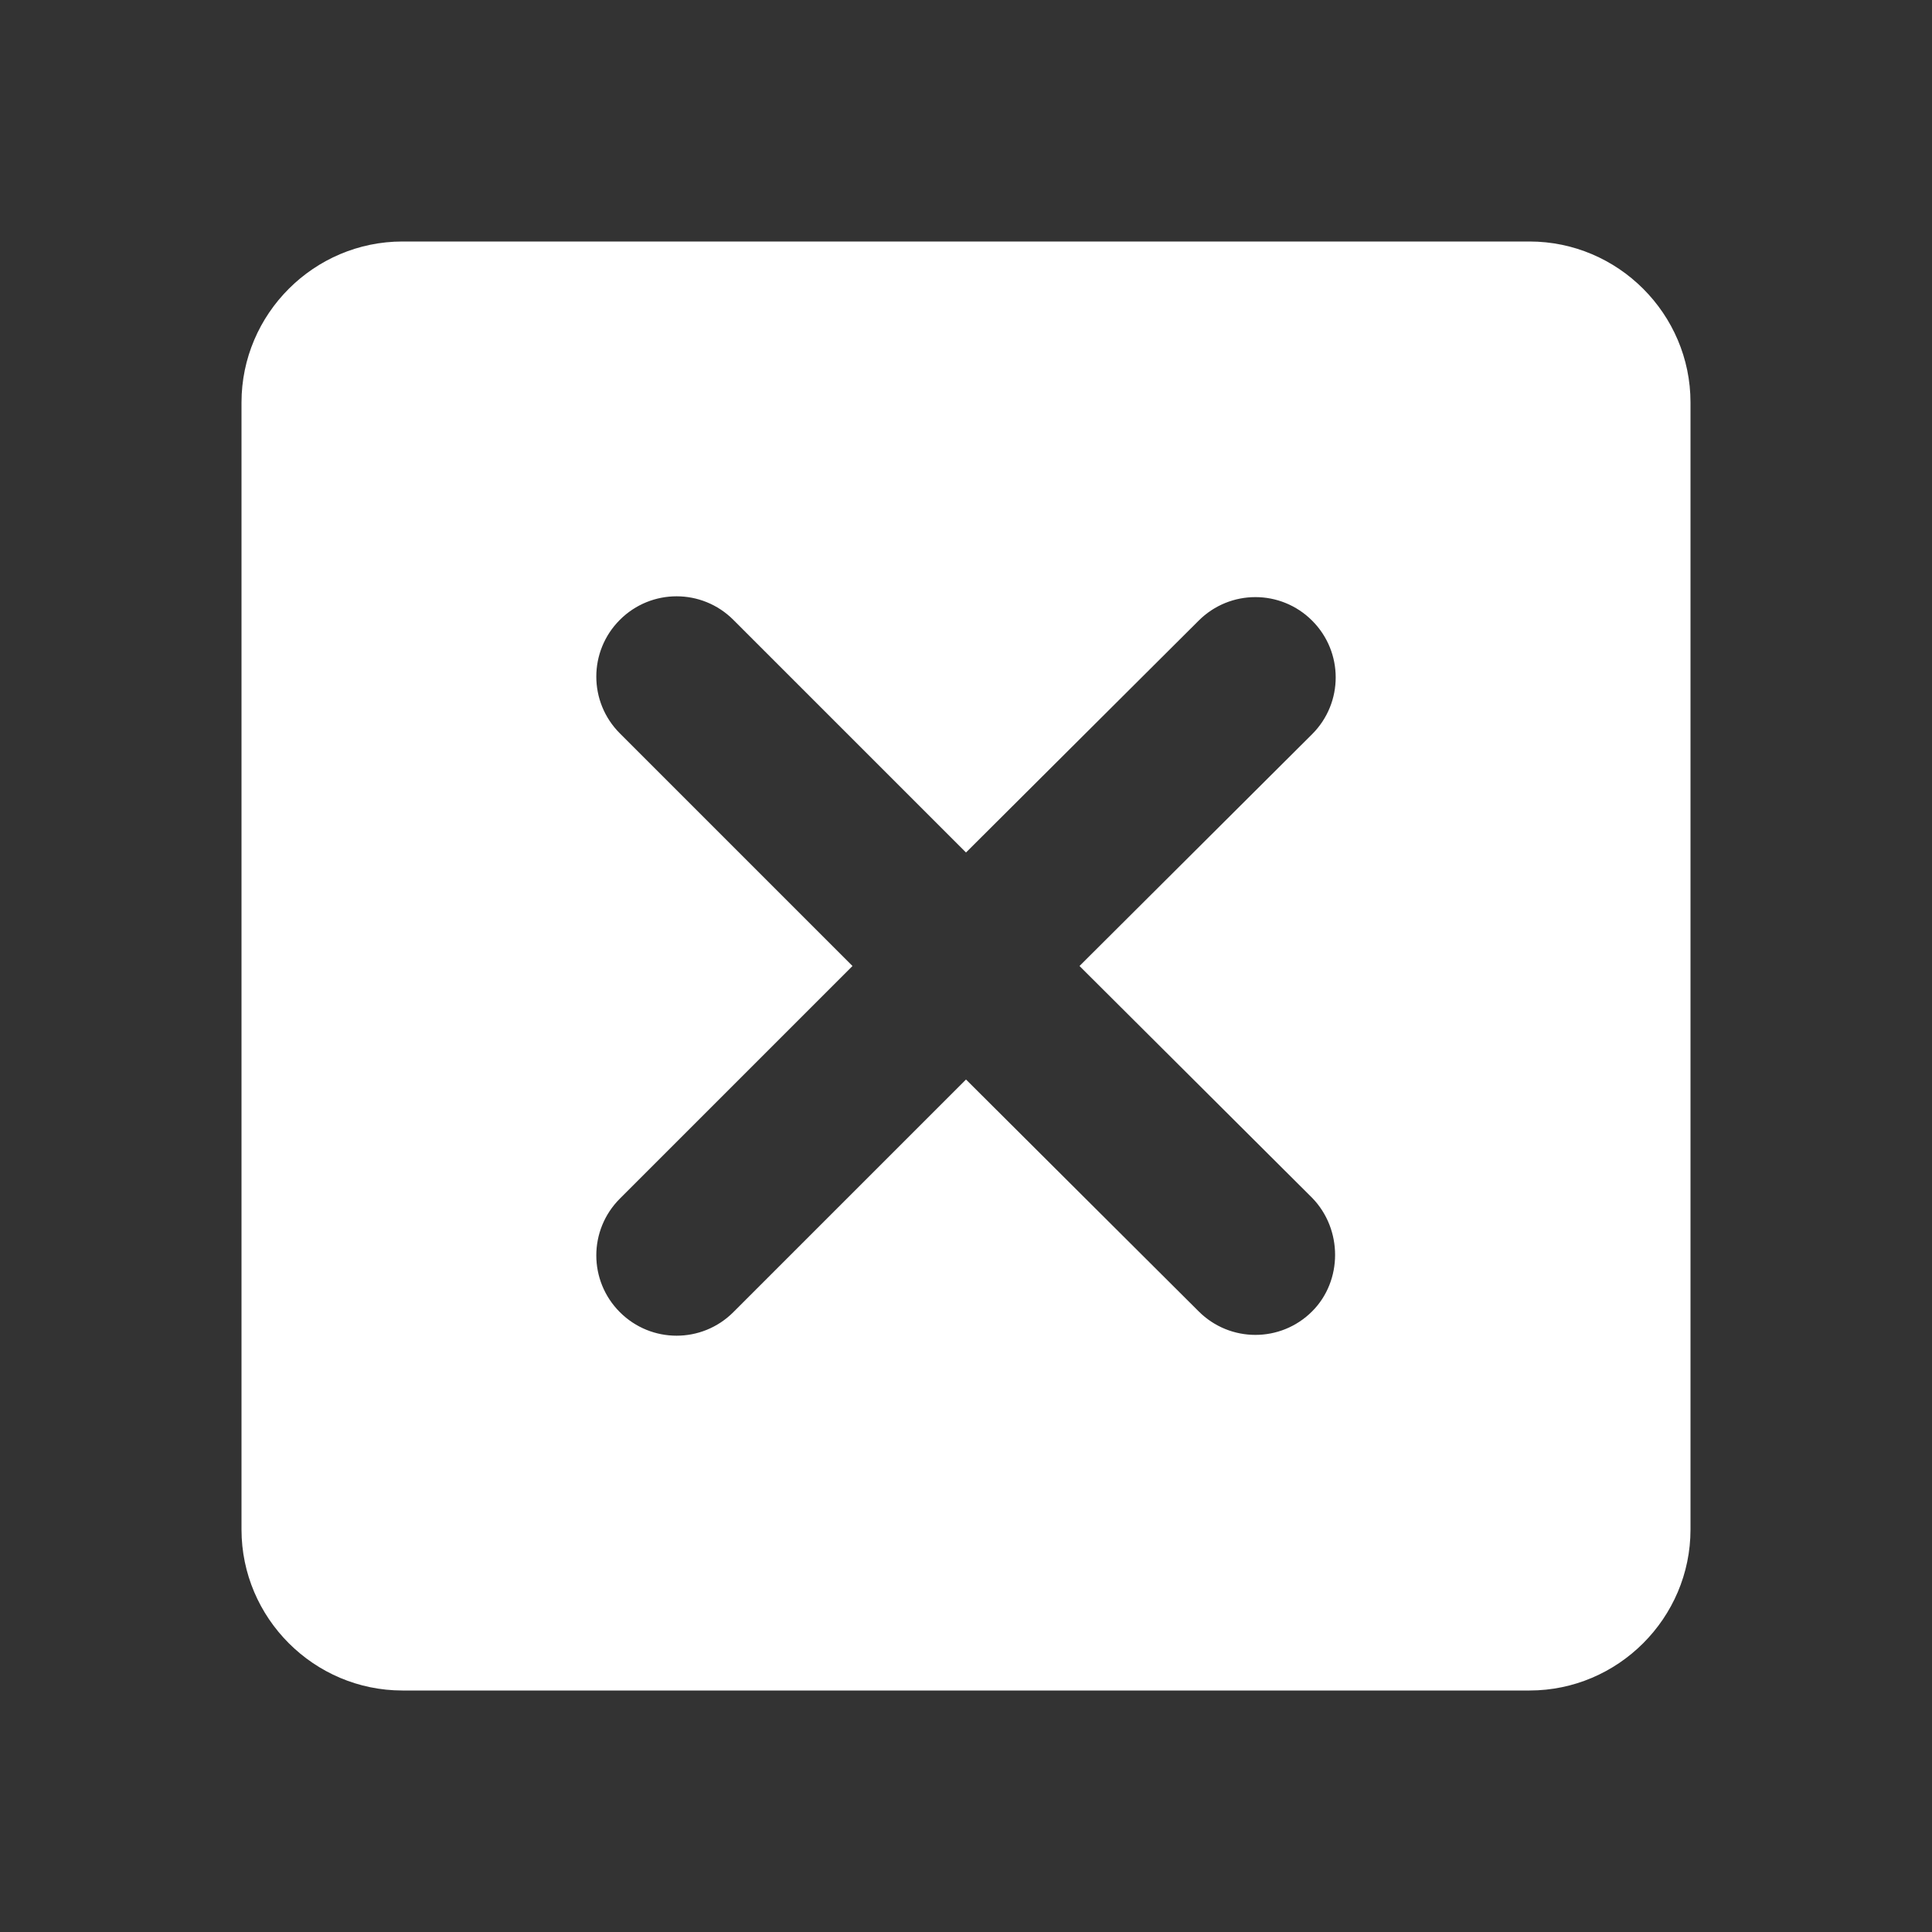 <svg width="24" height="24" viewBox="0 0 24 24" fill="none" xmlns="http://www.w3.org/2000/svg">
<rect x="0" y="0" width="24" height="24" fill="#333333" stroke="none"/>
<path d="M3 5V19C3 20.1 3.9 21 5 21H19C20.1 21 21 20.1 21 19V5C21 3.9 20.1 3 19 3H5C3.9 3 3 3.9 3 5ZM16.3 16.29C15.91 16.68 15.28 16.68 14.89 16.29L12 13.41L9.11 16.3C8.72 16.69 8.09 16.69 7.7 16.3C7.31 15.91 7.31 15.28 7.7 14.89L10.59 12L7.7 9.11C7.31 8.72 7.31 8.09 7.7 7.7C8.09 7.31 8.72 7.31 9.11 7.7L12 10.59L14.89 7.71C15.28 7.32 15.91 7.32 16.3 7.71C16.69 8.1 16.69 8.73 16.3 9.12L13.41 12L16.3 14.88C16.68 15.27 16.68 15.91 16.3 16.29Z" fill="white"/>
</svg>
